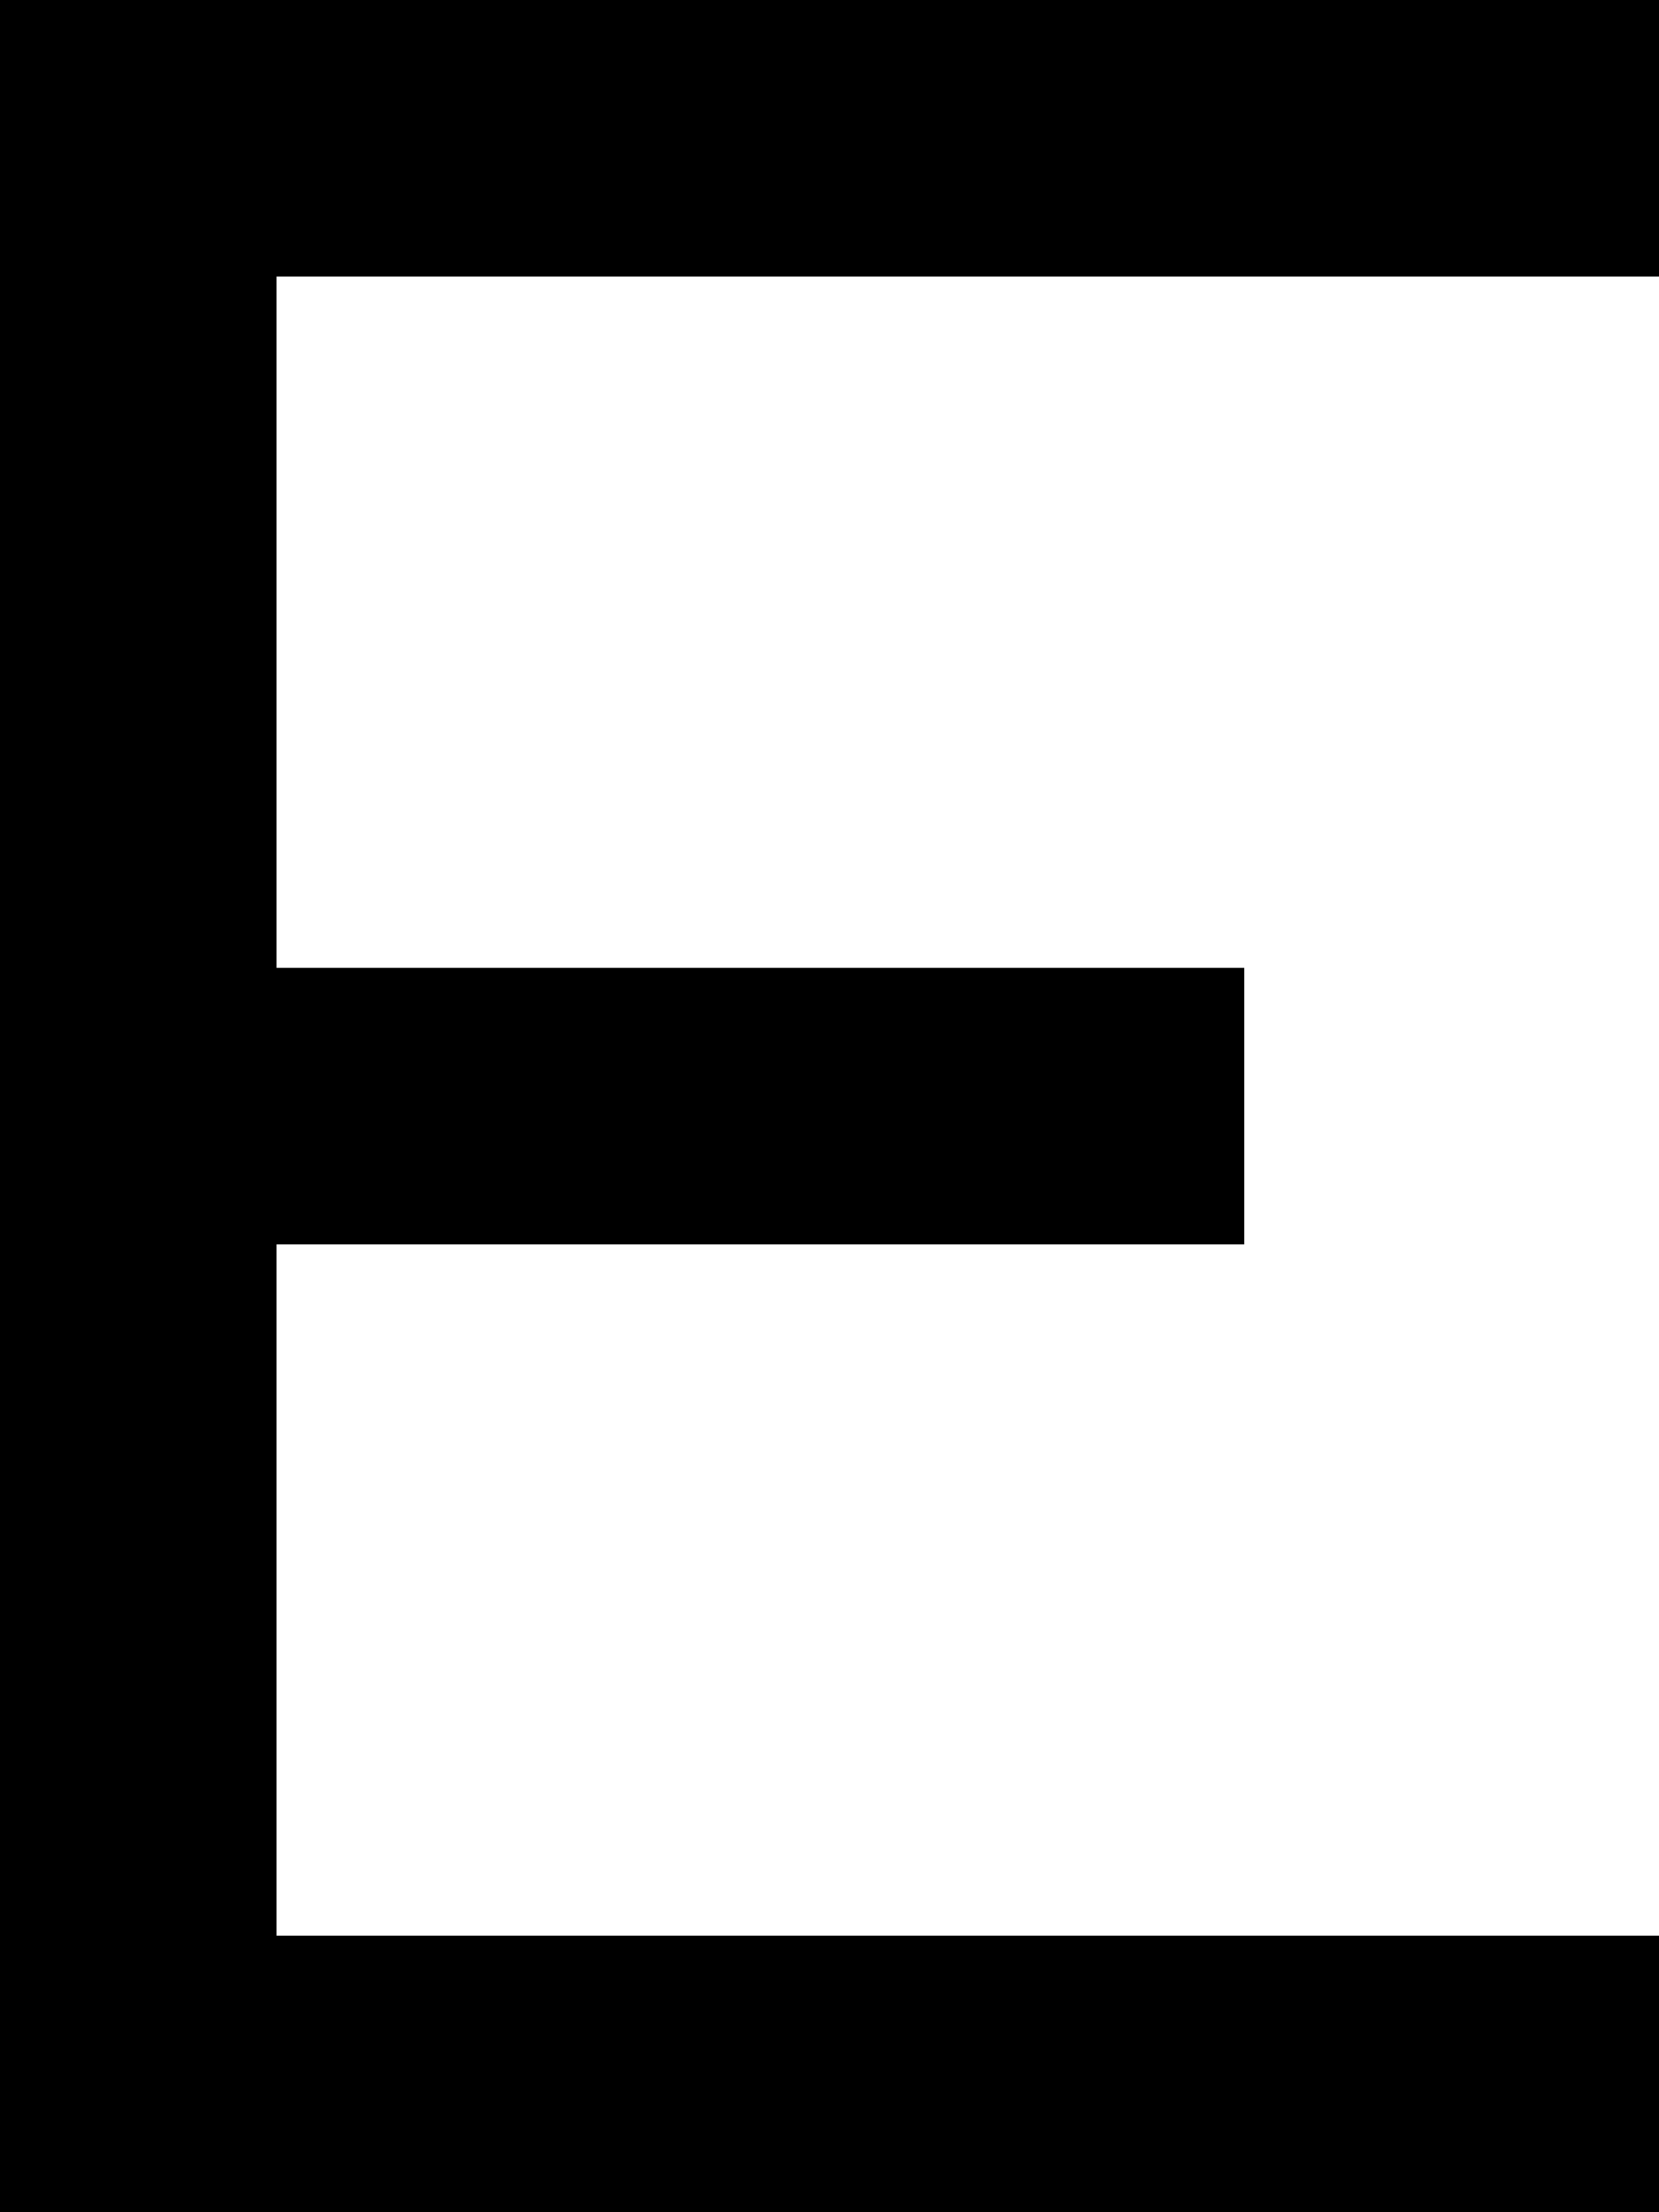<?xml version="1.0" encoding="UTF-8" standalone="no"?>
<svg
   width="576"
   height="768"
   viewBox="0 0 576 768"
   version="1.1"
   id="svg176"
   xmlns="http://www.w3.org/2000/svg"
   xmlns:svg="http://www.w3.org/2000/svg">
  <defs
     id="defs2" />
  <path
     id="rect4"
     d="M 0 0 L 0 48 L 0 96 L 0 144 L 0 192 L 0 240 L 0 288 L 0 336 L 0 384 L 0 432 L 0 480 L 0 528 L 0 576 L 0 624 L 0 672 L 0 720 L 0 768 L 48 768 L 96 768 L 144 768 L 192 768 L 240 768 L 288 768 L 336 768 L 384 768 L 432 768 L 480 768 L 528 768 L 576 768 L 576 720 L 576 672 L 528 672 L 480 672 L 432 672 L 384 672 L 336 672 L 288 672 L 240 672 L 192 672 L 144 672 L 96 672 L 96 624 L 96 576 L 96 528 L 96 480 L 96 432 L 144 432 L 192 432 L 240 432 L 288 432 L 336 432 L 384 432 L 432 432 L 432 384 L 432 336 L 384 336 L 336 336 L 288 336 L 240 336 L 192 336 L 144 336 L 96 336 L 96 288 L 96 240 L 96 192 L 96 144 L 96 96 L 144 96 L 192 96 L 240 96 L 288 96 L 336 96 L 384 96 L 432 96 L 480 96 L 528 96 L 576 96 L 576 48 L 576 0 L 528 0 L 480 0 L 432 0 L 384 0 L 336 0 L 288 0 L 240 0 L 192 0 L 144 0 L 96 0 L 48 0 L 0 0 z " />
</svg>
